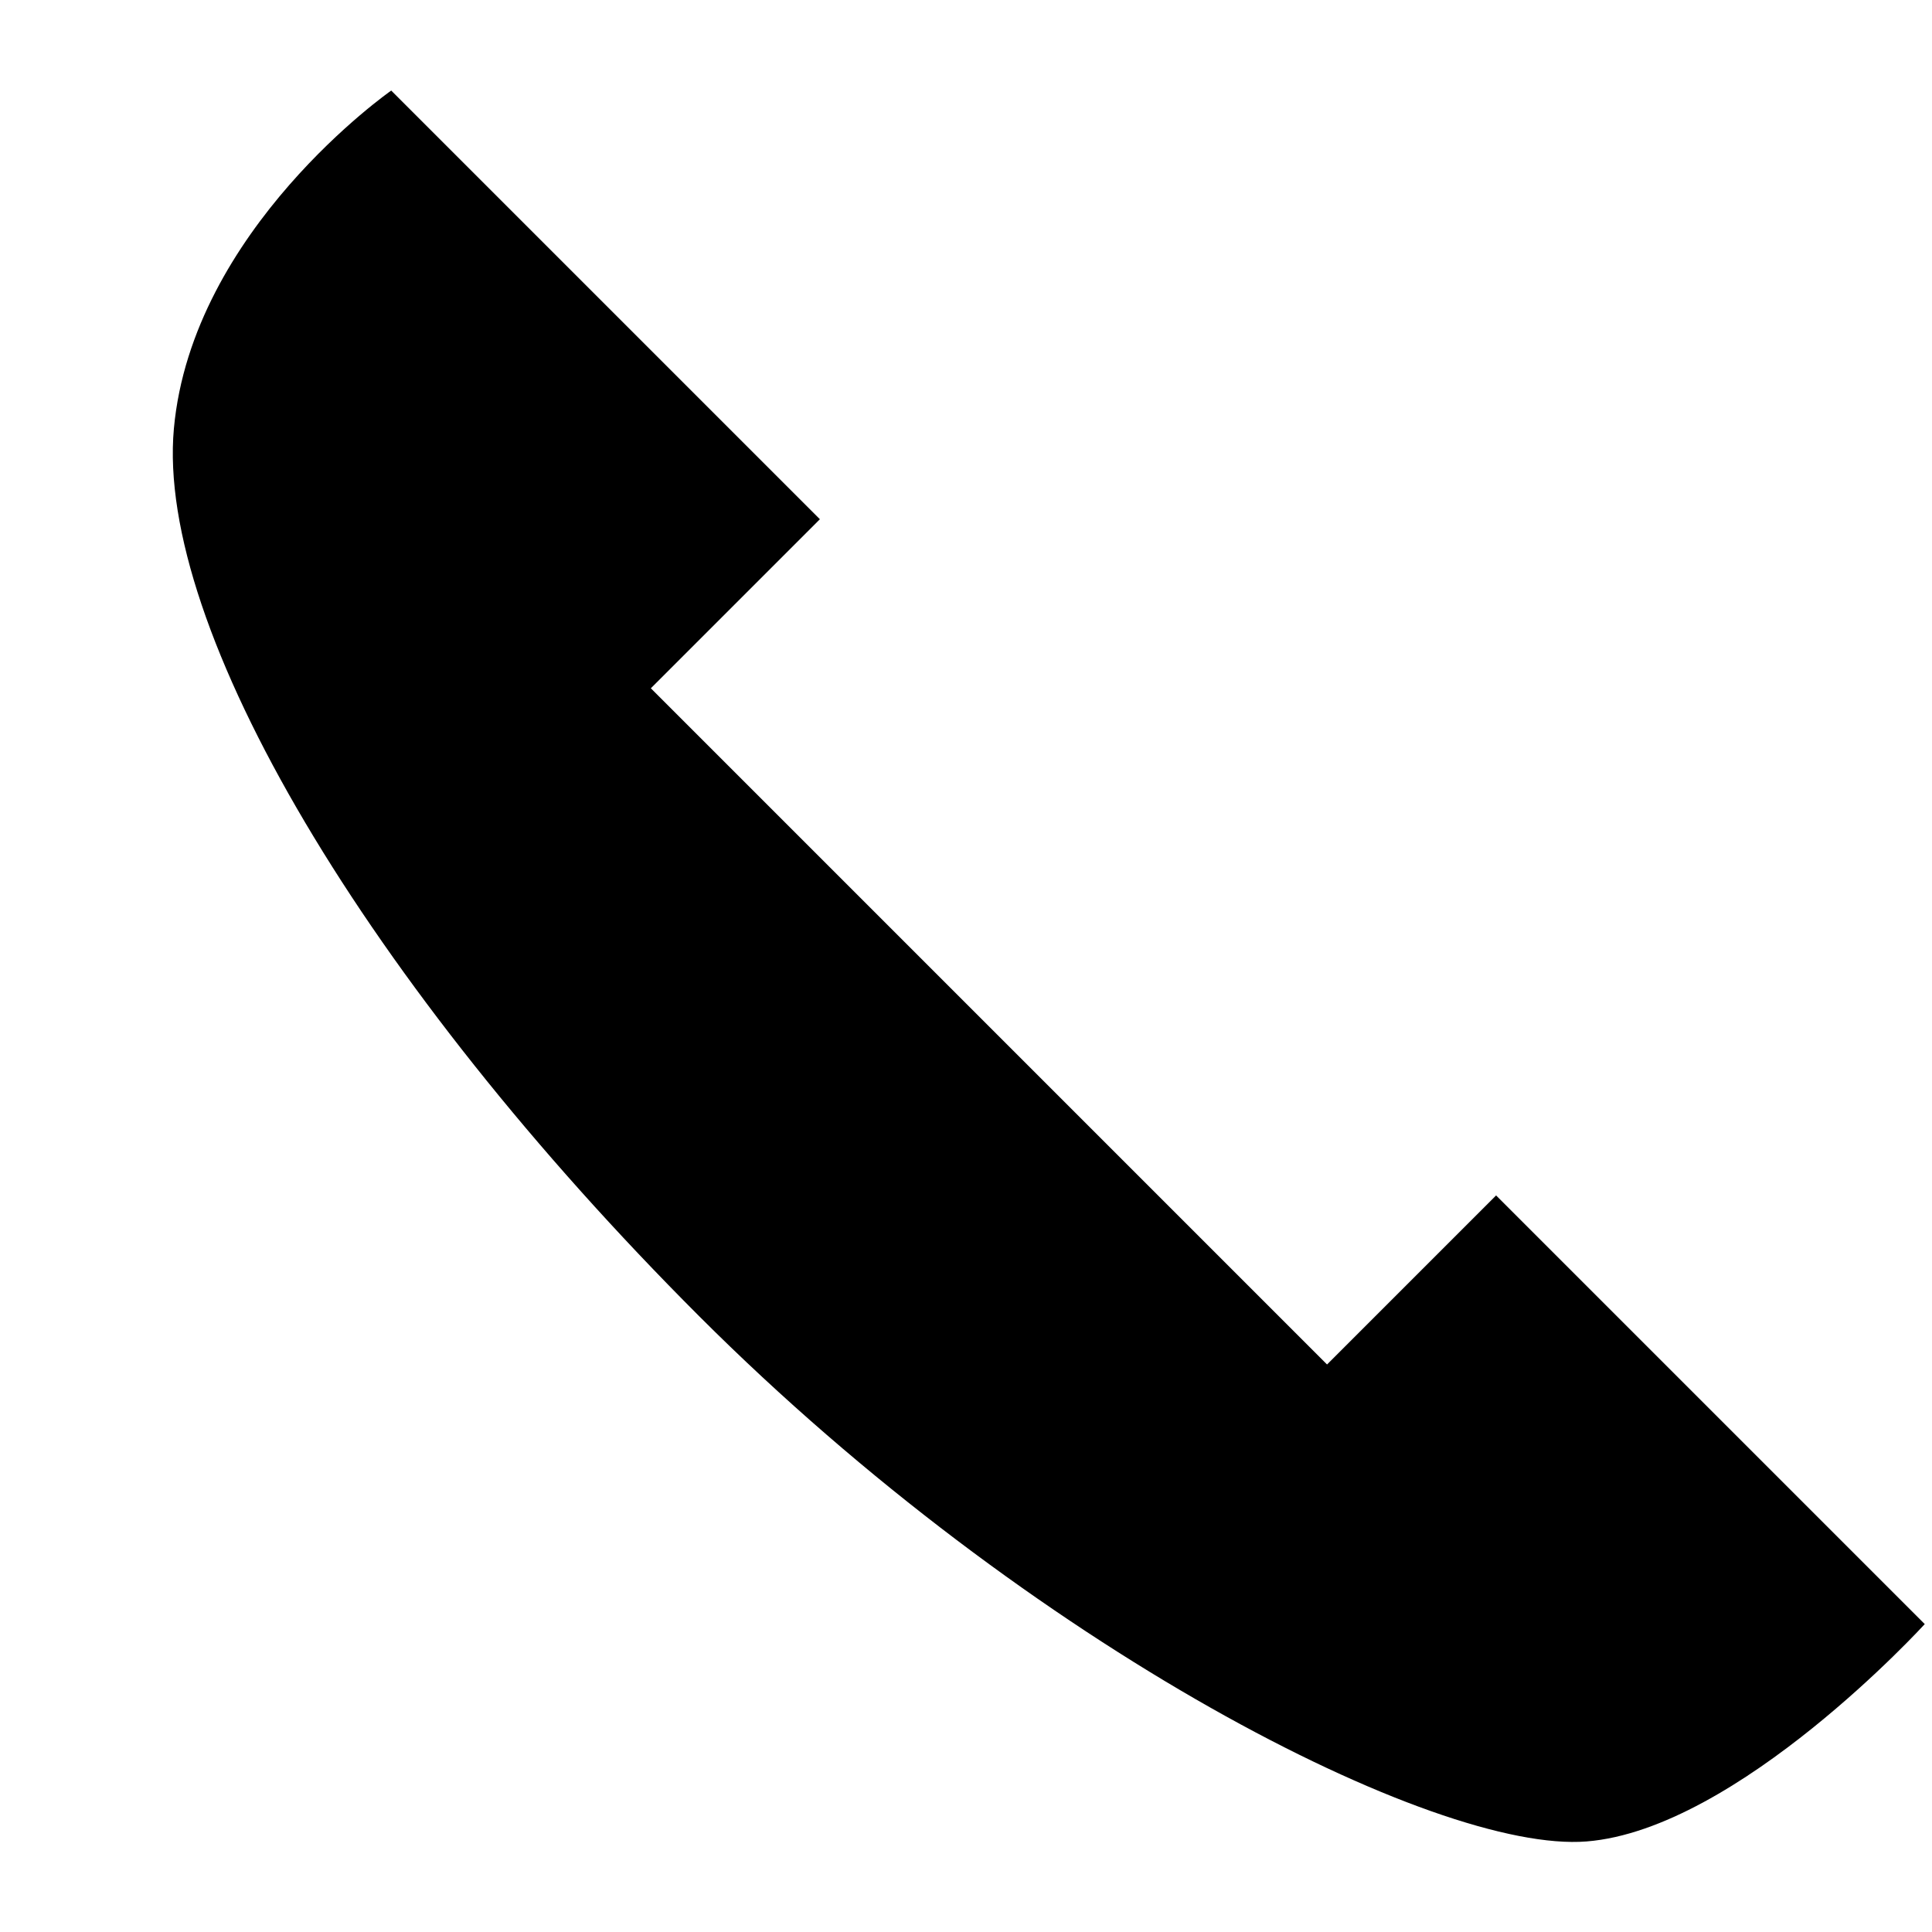 <svg viewBox="0 0 32 32" xmlns="http://www.w3.org/2000/svg">
  <path fill-rule="evenodd" clip-rule="evenodd" d="M31.88 26.9s-3.1 3.4-5.6 3.6c-2.5.2-9.2-3.2-14.7-8.7-5.5-5.5-9-11.4-8.7-14.7.3-3.3 3.6-5.6 3.6-5.6l7.1 7.1-2.8 2.8 11.2 11.2 2.8-2.8 7.1 7.1Z"/>
</svg>
